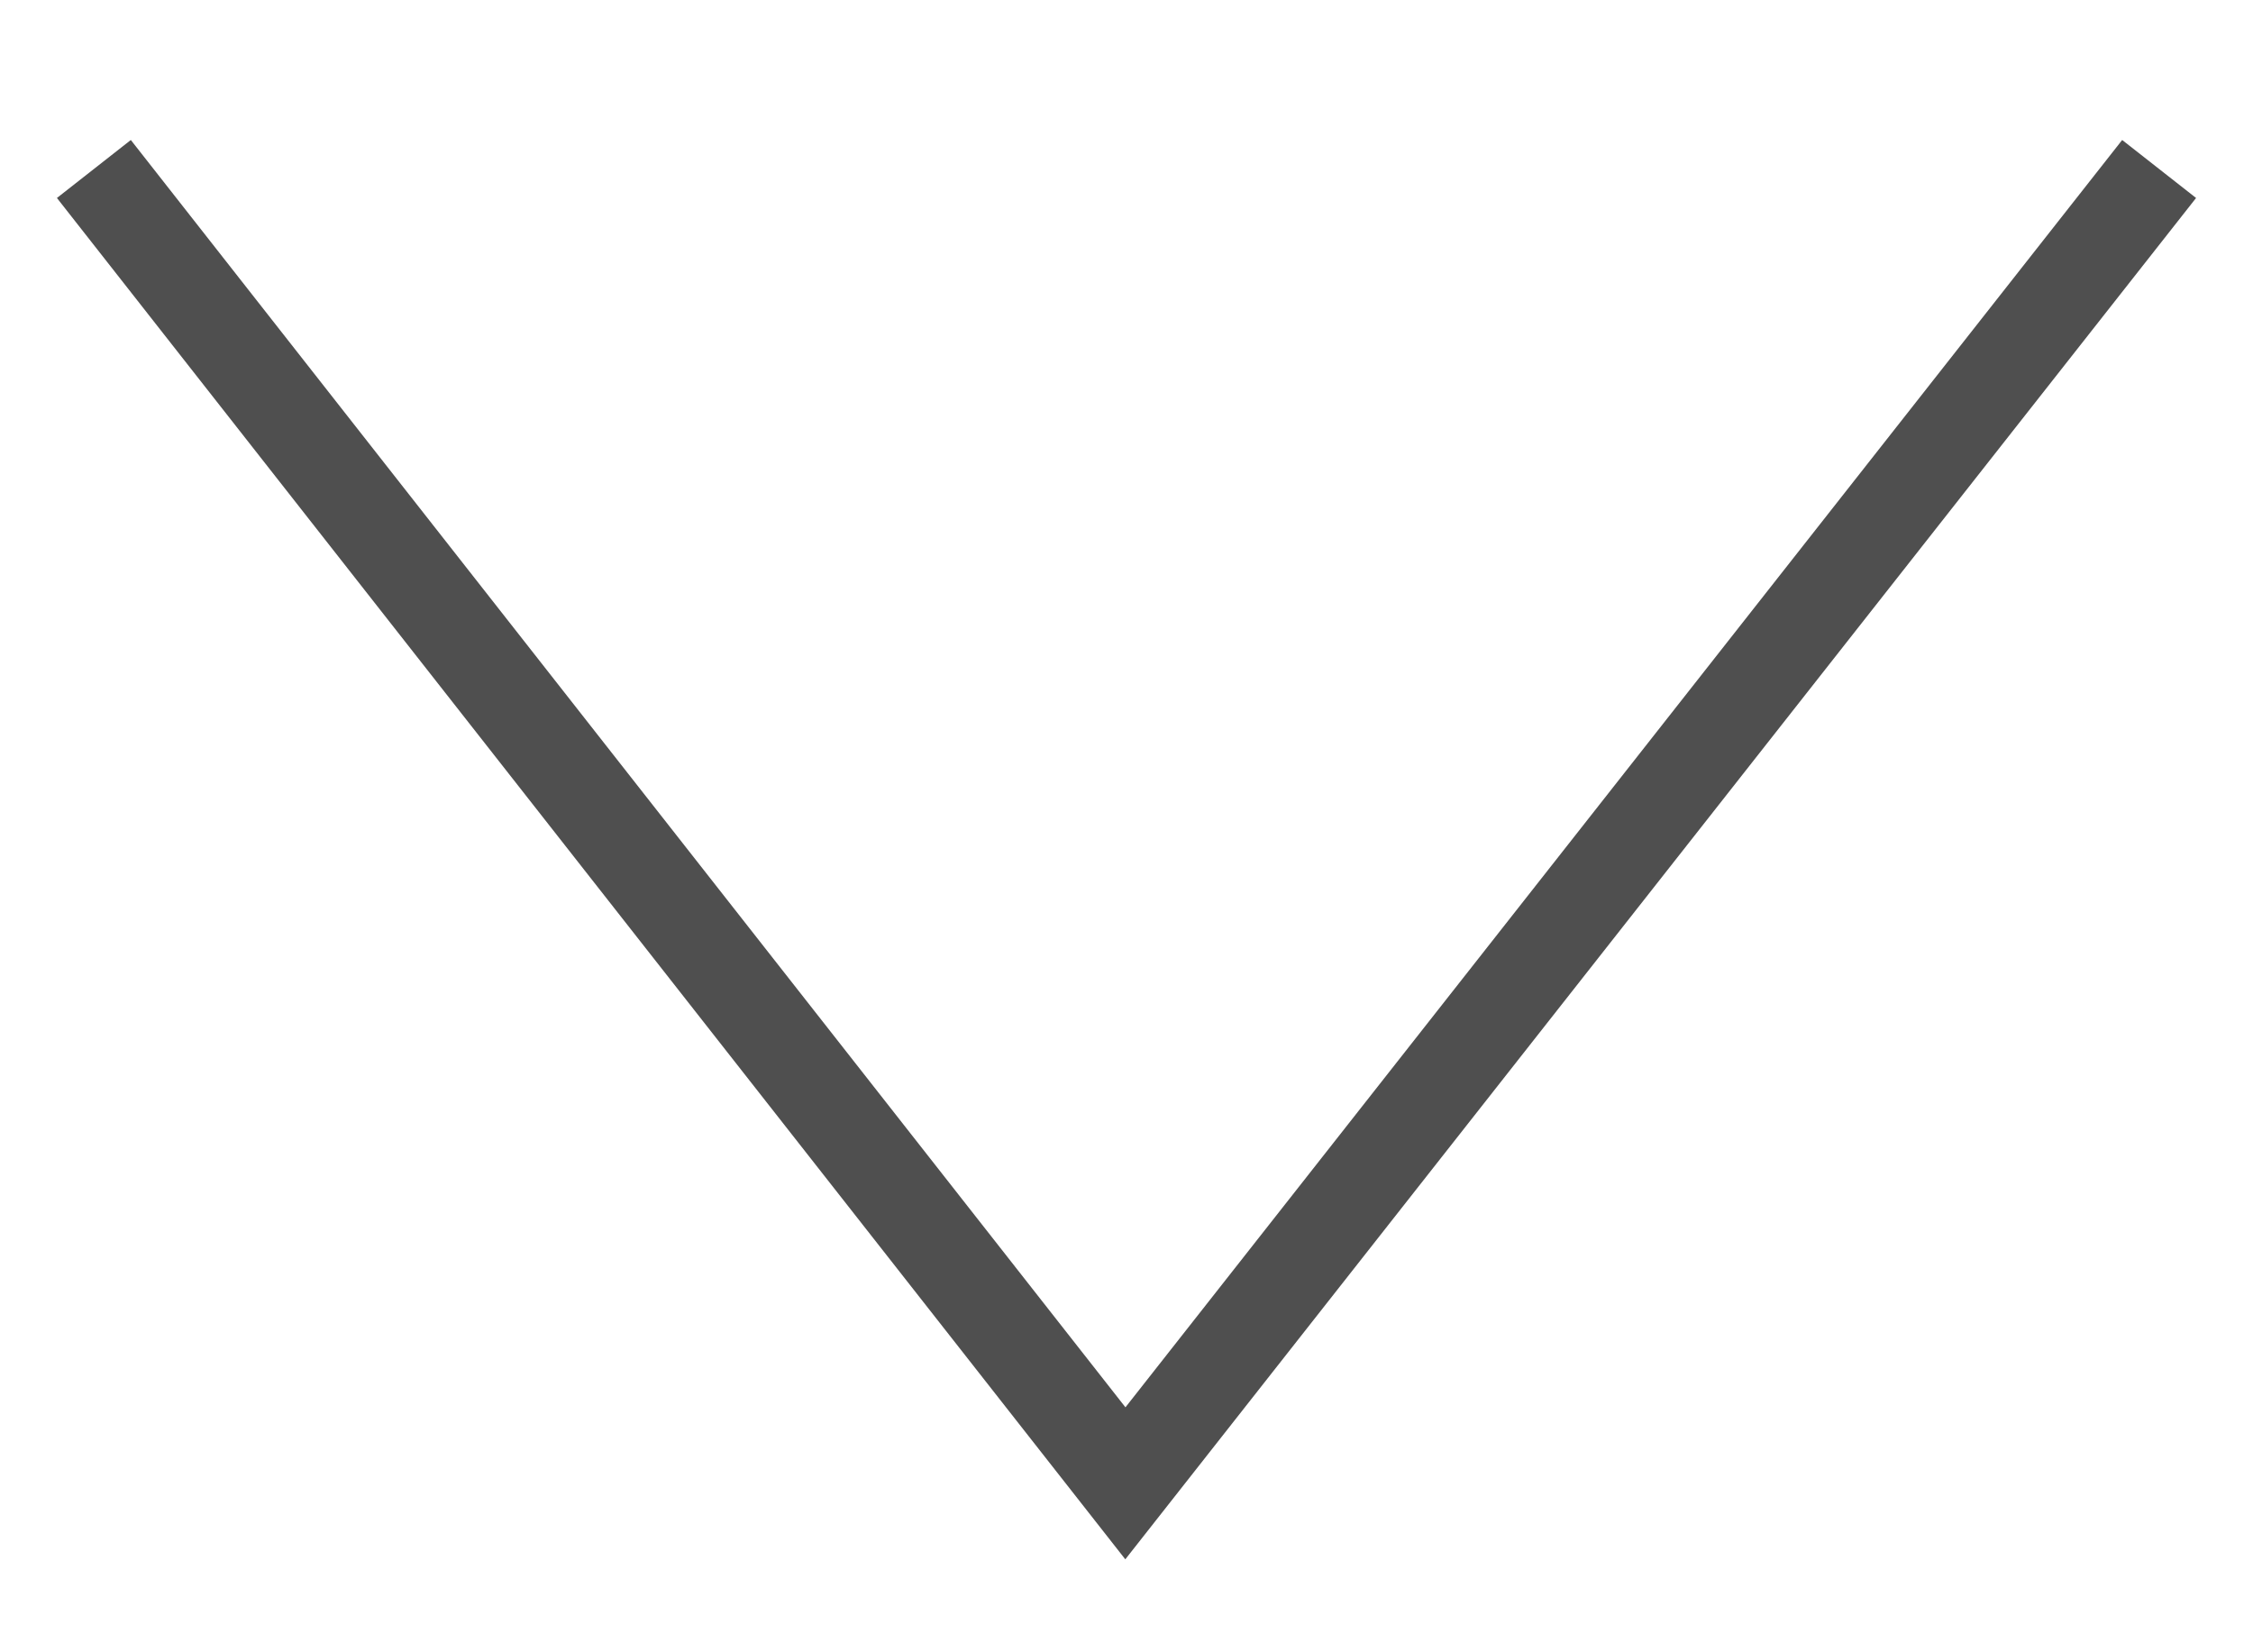 <?xml version="1.0" encoding="UTF-8"?>
<svg width="15px" height="11px" viewBox="0 0 15 11" version="1.1" xmlns="http://www.w3.org/2000/svg" xmlns:xlink="http://www.w3.org/1999/xlink">
    <!-- Generator: sketchtool 50.2 (55047) - http://www.bohemiancoding.com/sketch -->
    <title>70516A2F-550A-4C8B-92D3-CFF278E9637B-548-00000AB3BEE39BC1</title>
    <desc>Created with sketchtool.</desc>
    <defs></defs>
    <g id="(DONE)-Vendor-Backend" stroke="none" stroke-width="1" fill="none" fill-rule="evenodd">
        <g id="Reservations/last-24-hours" transform="translate(-1341, -33)" fill="#4F4F4F" fill-rule="nonzero">
            <g id="component/vendor-backend/screen/reservations/last-24-hours">
                <g id="component/vendor-backend/header" transform="translate(246, 0)">
                    <g id="icon/Dropdown/black" transform="translate(1095, 31)">
                        <polygon id="Path-9" points="7.493 11.369 14.129 2.932 14.621 3.318 7.492 12.381 0.379 3.318 0.871 2.932"></polygon>
                    </g>
                </g>
            </g>
        </g>
    </g>
</svg>